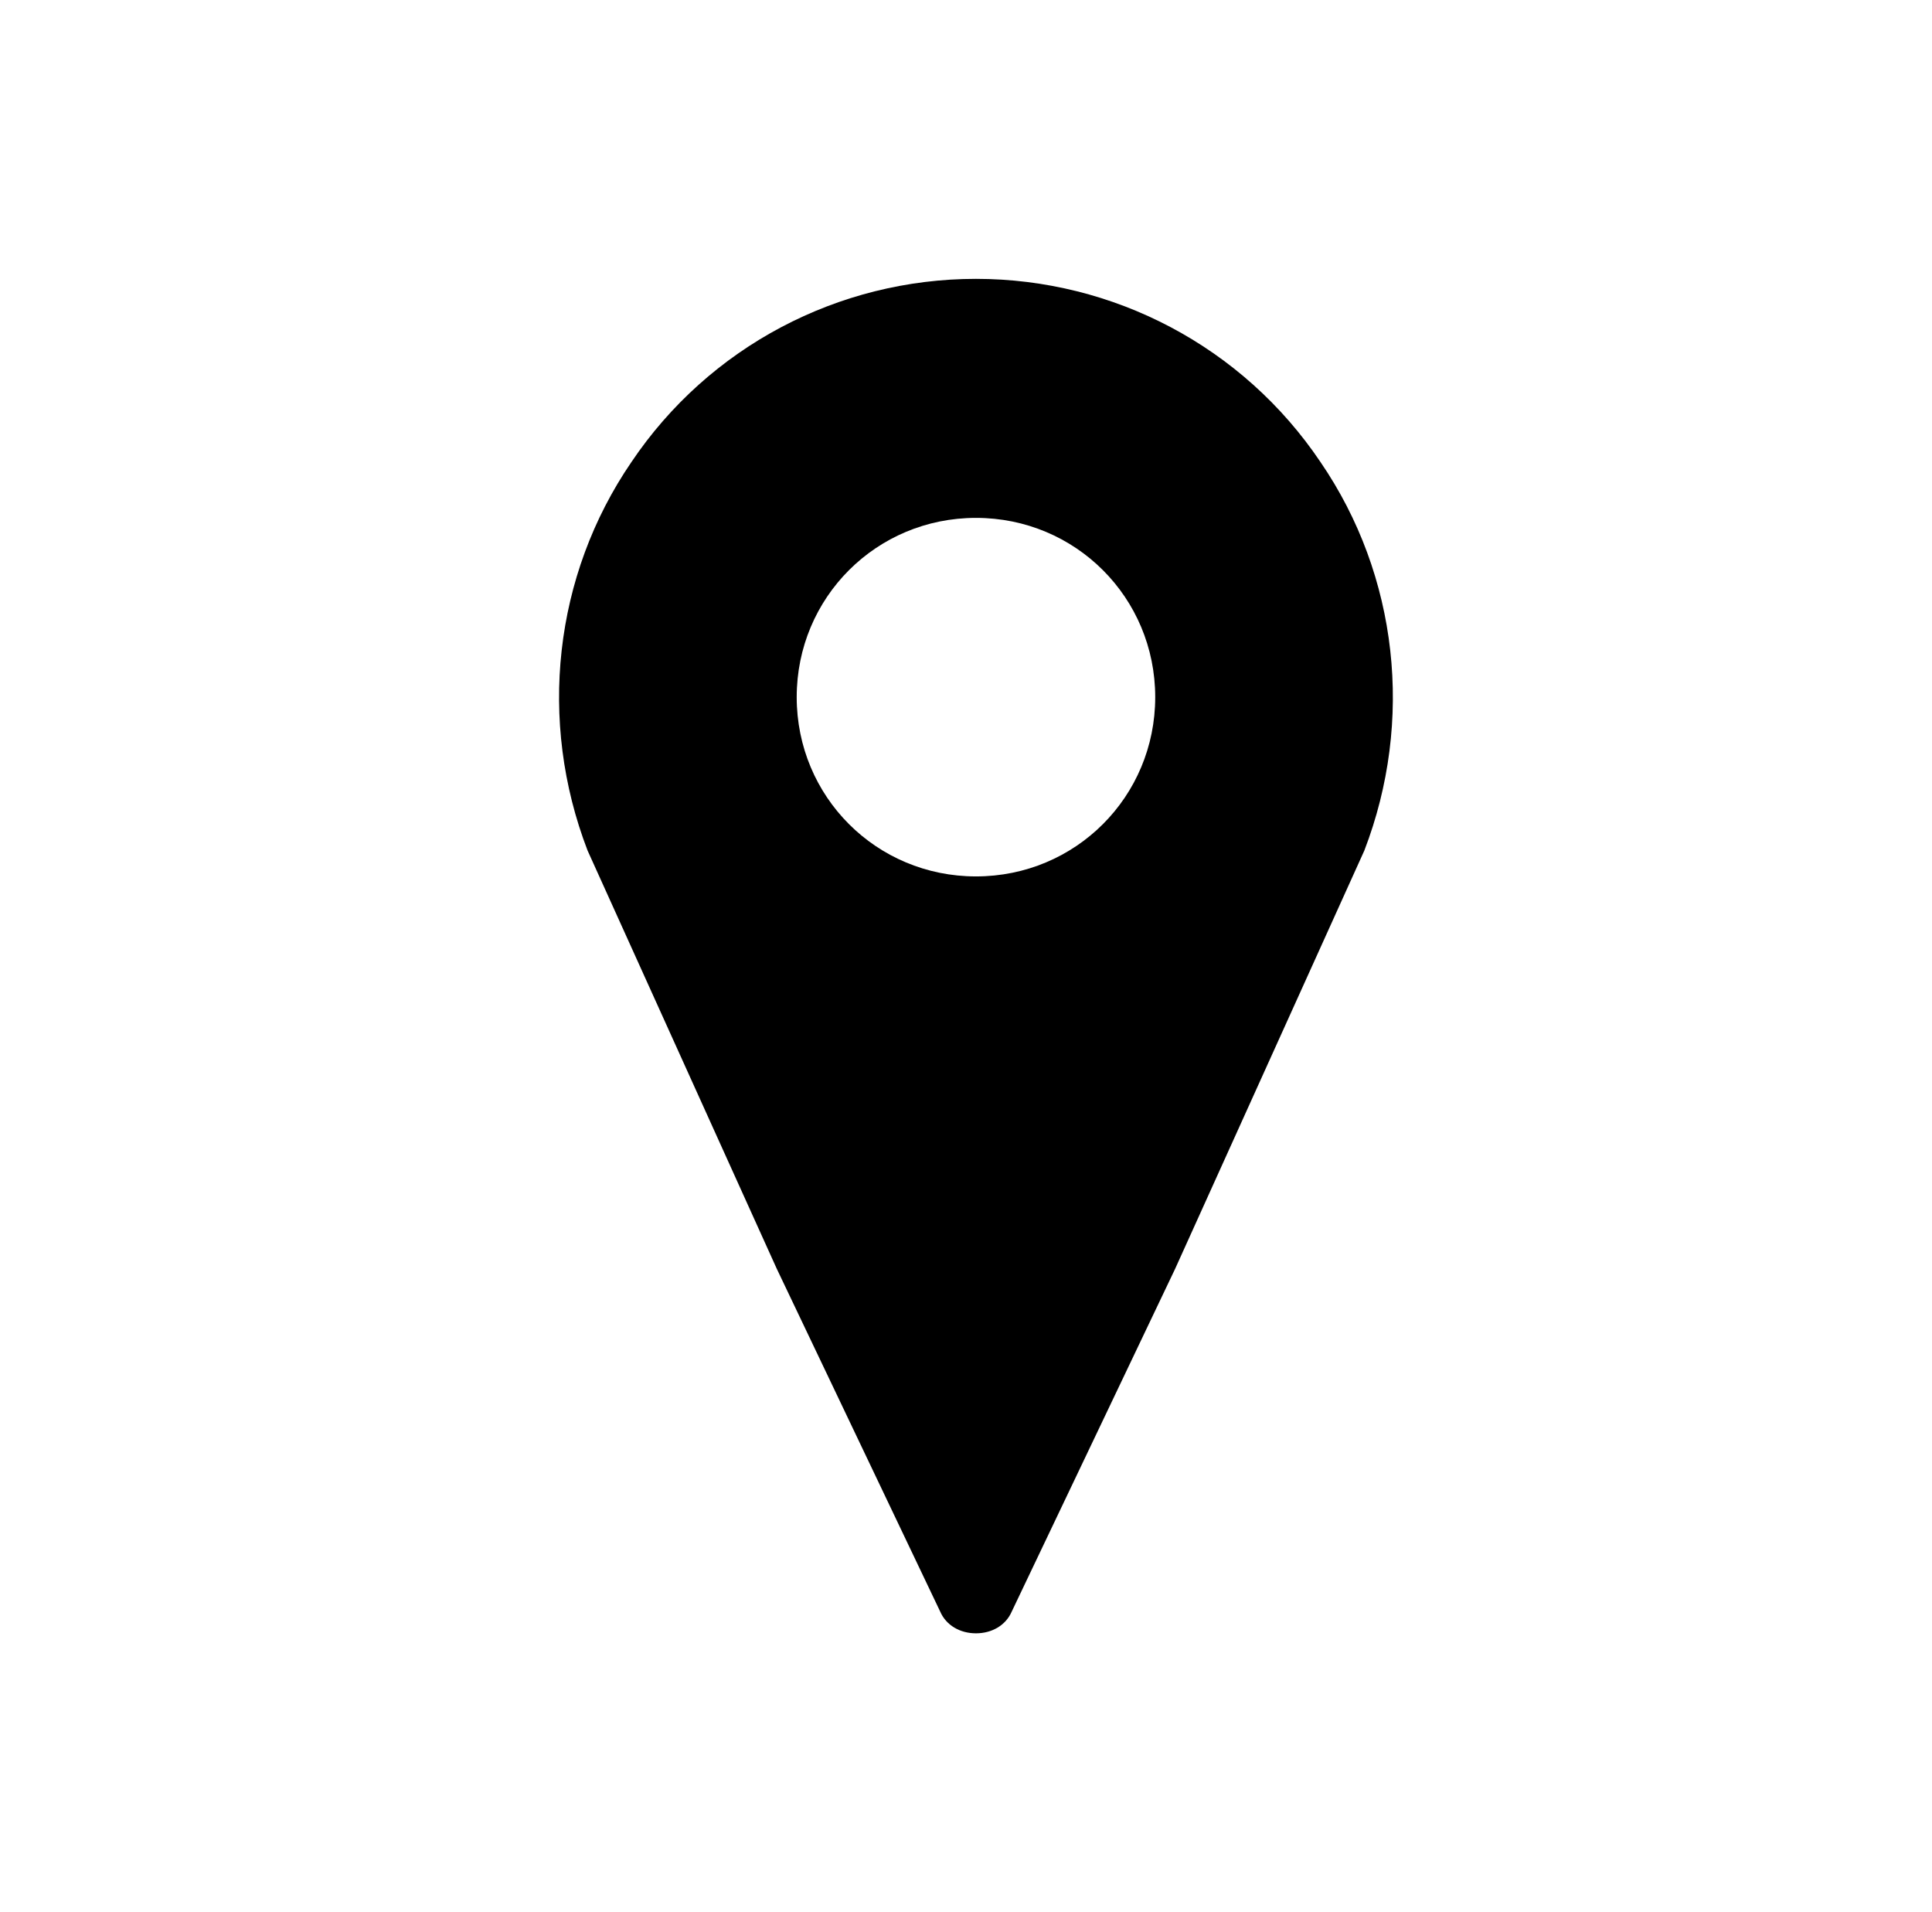 <svg width="97" height="96" xmlns="http://www.w3.org/2000/svg" xmlns:xlink="http://www.w3.org/1999/xlink" overflow="hidden"><defs><clipPath id="clip0"><rect x="309" y="196" width="97" height="96"/></clipPath><clipPath id="clip1"><rect x="310" y="196" width="96" height="96"/></clipPath><clipPath id="clip2"><rect x="310" y="196" width="96" height="96"/></clipPath><clipPath id="clip3"><rect x="310" y="196" width="96" height="96"/></clipPath></defs><g clip-path="url(#clip0)" transform="translate(-309 -196)"><g clip-path="url(#clip1)"><g clip-path="url(#clip2)"><g clip-path="url(#clip3)"><path d="M358 240C353 240 349 236 349 231 349 226 353 222 358 222 363 222 367 226 367 231 367 236 363 240 358 240ZM358 210C351.1 210 344.6 213.4 340.7 219.2 336.8 224.9 336 232.2 338.5 238.7L348 259.7 356.2 276.9C356.5 277.6 357.2 278 358 278 358.8 278 359.5 277.6 359.8 276.9L368 259.7 377.5 238.7C380 232.2 379.2 224.9 375.3 219.2 371.4 213.4 364.9 210 358 210Z" fill="#000000" fill-rule="nonzero" fill-opacity="1"/></g></g></g></g></svg>